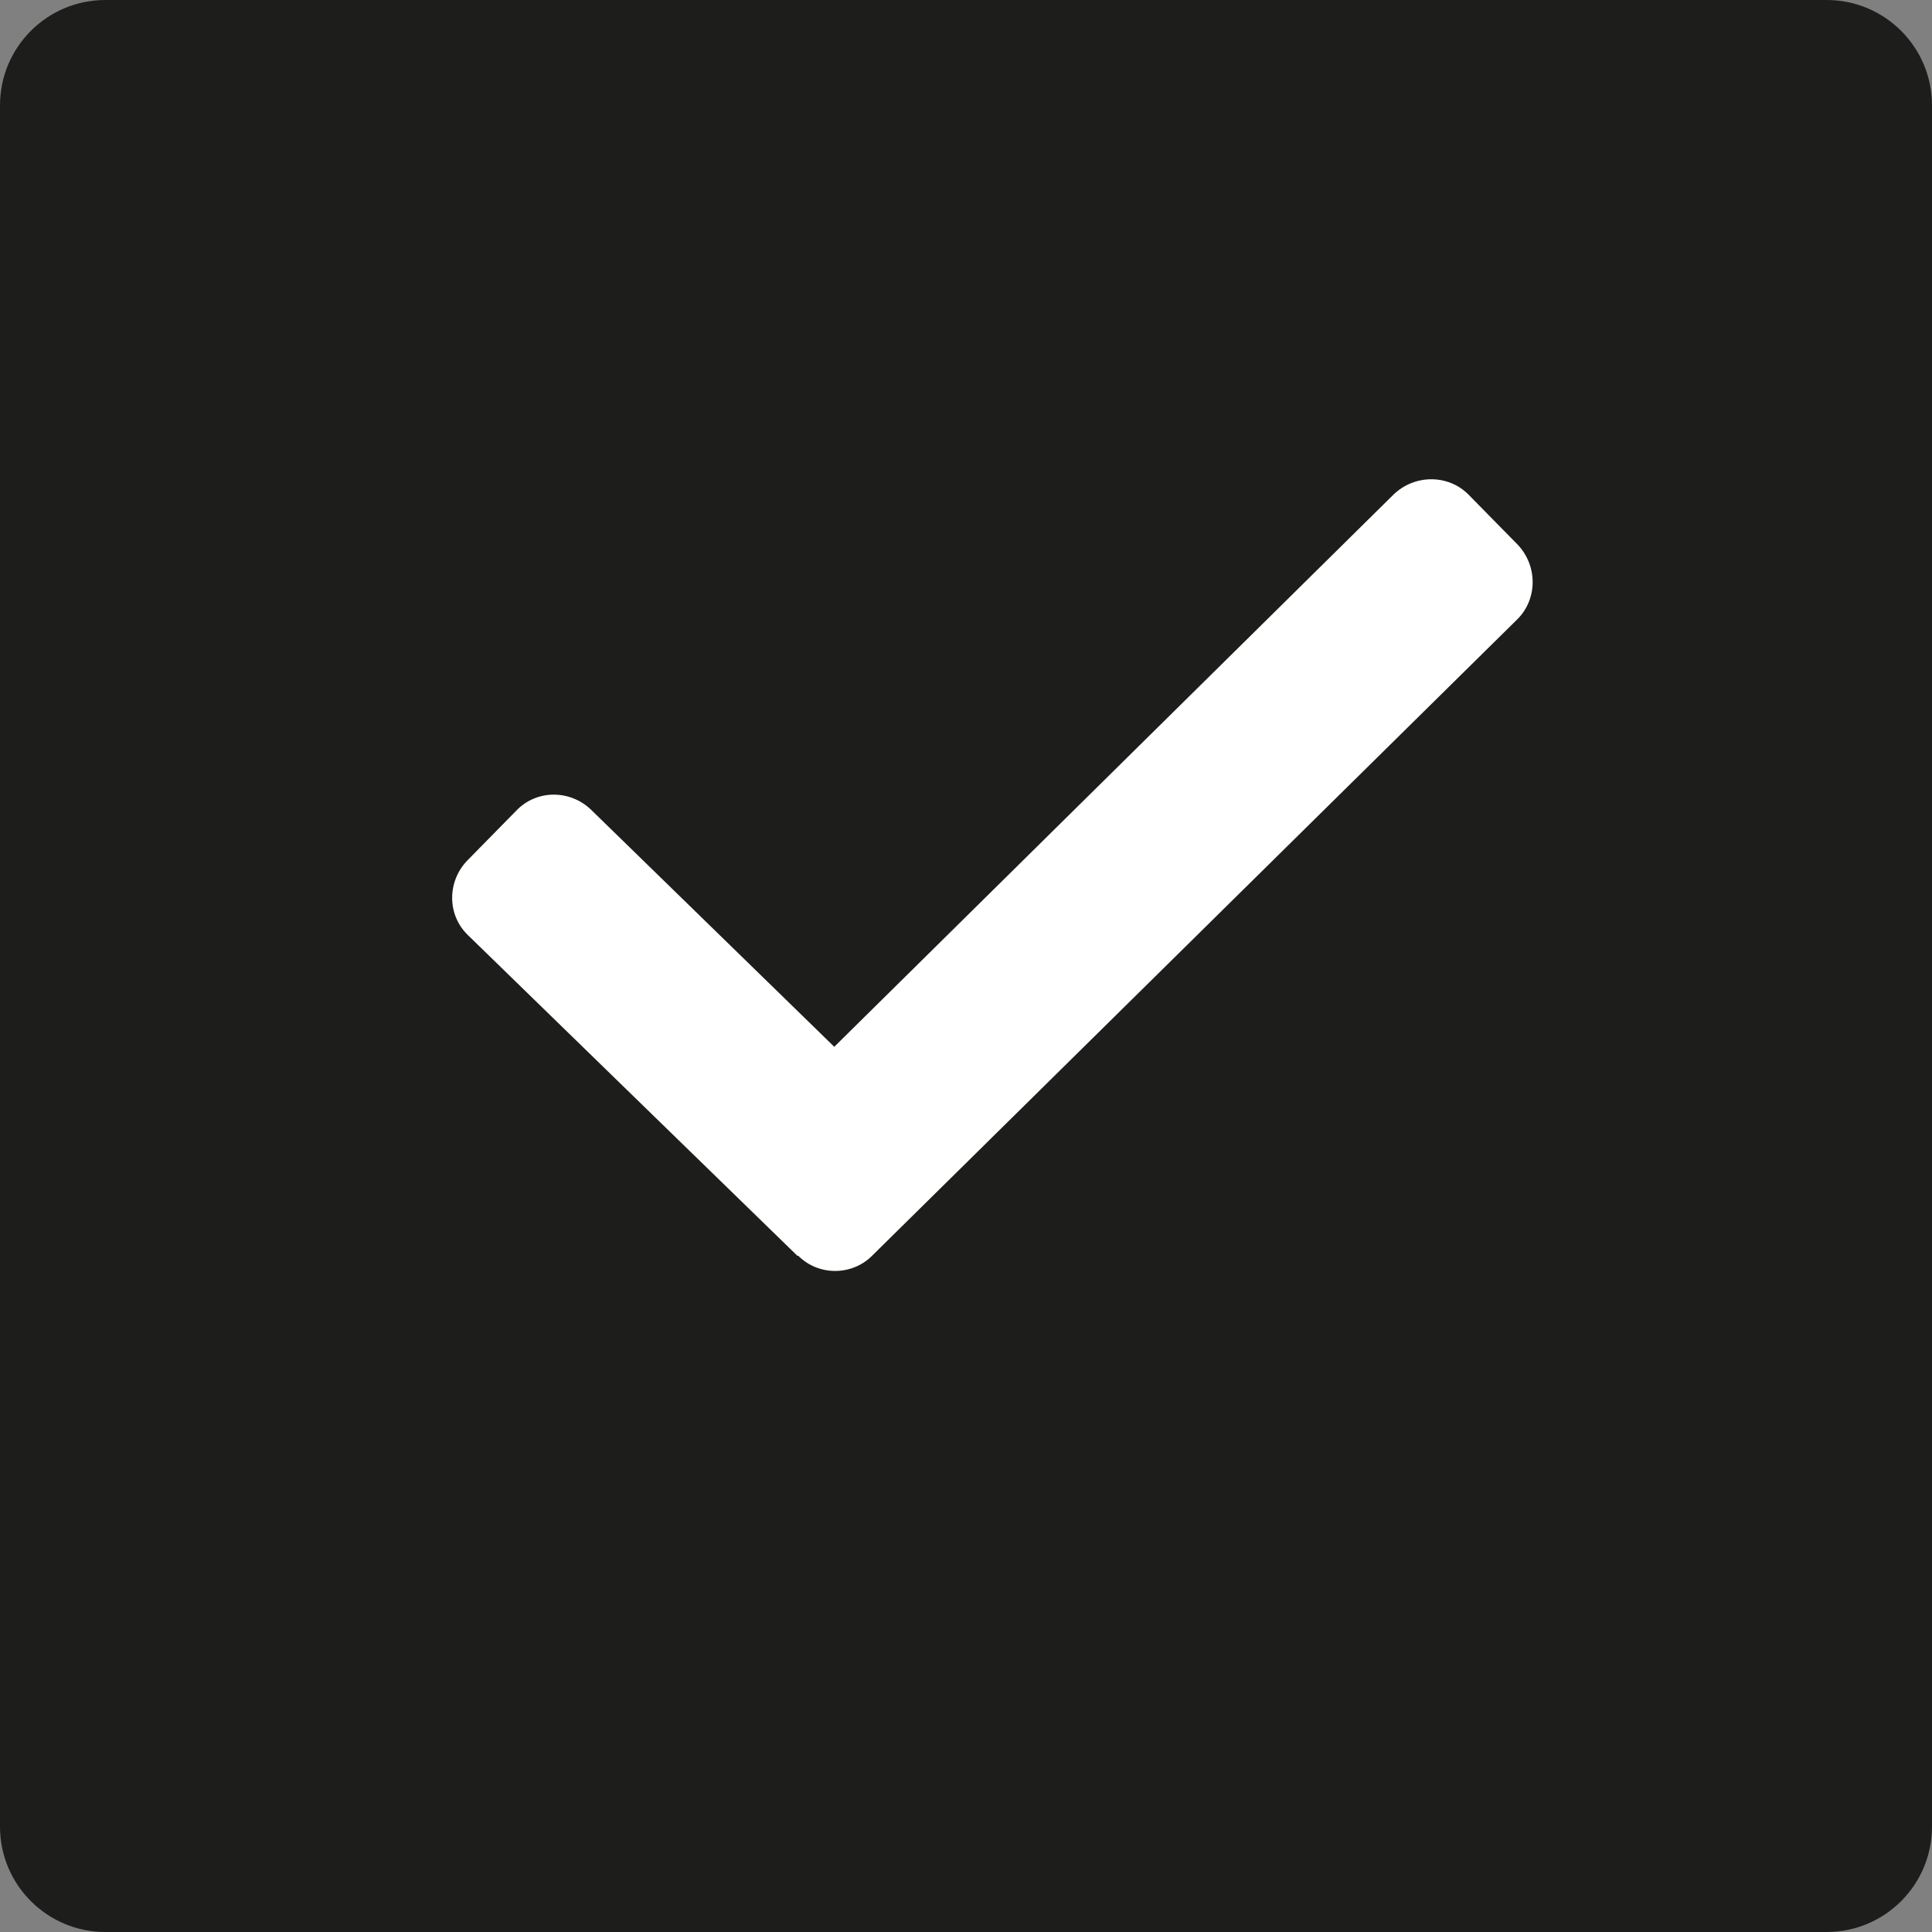 <svg width="22" height="22" viewBox="0 0 22 22" fill="none" xmlns="http://www.w3.org/2000/svg">
<rect x="0" y="0" width="22" height="22" fill="#808080" stroke="none"/>
<g id="Checkbox-on" clip-path="url(#clip0_474_2332)">
<path id="Vector" d="M20.8 0H1.2C0.537 0 0 0.537 0 1.2V20.8C0 21.463 0.537 22 1.2 22H20.8C21.463 22 22 21.463 22 20.8V1.2C22 0.537 21.463 0 20.8 0Z" fill="#1D1D1B"/>
<path id="Vector_2" d="M9.08 14.3L5.33 10.65C5.09 10.42 5.09 10.04 5.32 9.8L5.88 9.23C6.11 8.99 6.49 8.99 6.73 9.22L9.5 11.92L15.87 5.63C16.11 5.4 16.49 5.4 16.72 5.63L17.28 6.2C17.51 6.44 17.51 6.82 17.28 7.05L9.93 14.3C9.7 14.53 9.32 14.53 9.09 14.3H9.08Z" fill="white"/>
</g>
<defs>
<clipPath id="clip0_474_2332">
<rect width="22" height="22" fill="white"/>
</clipPath>
</defs>
</svg>
